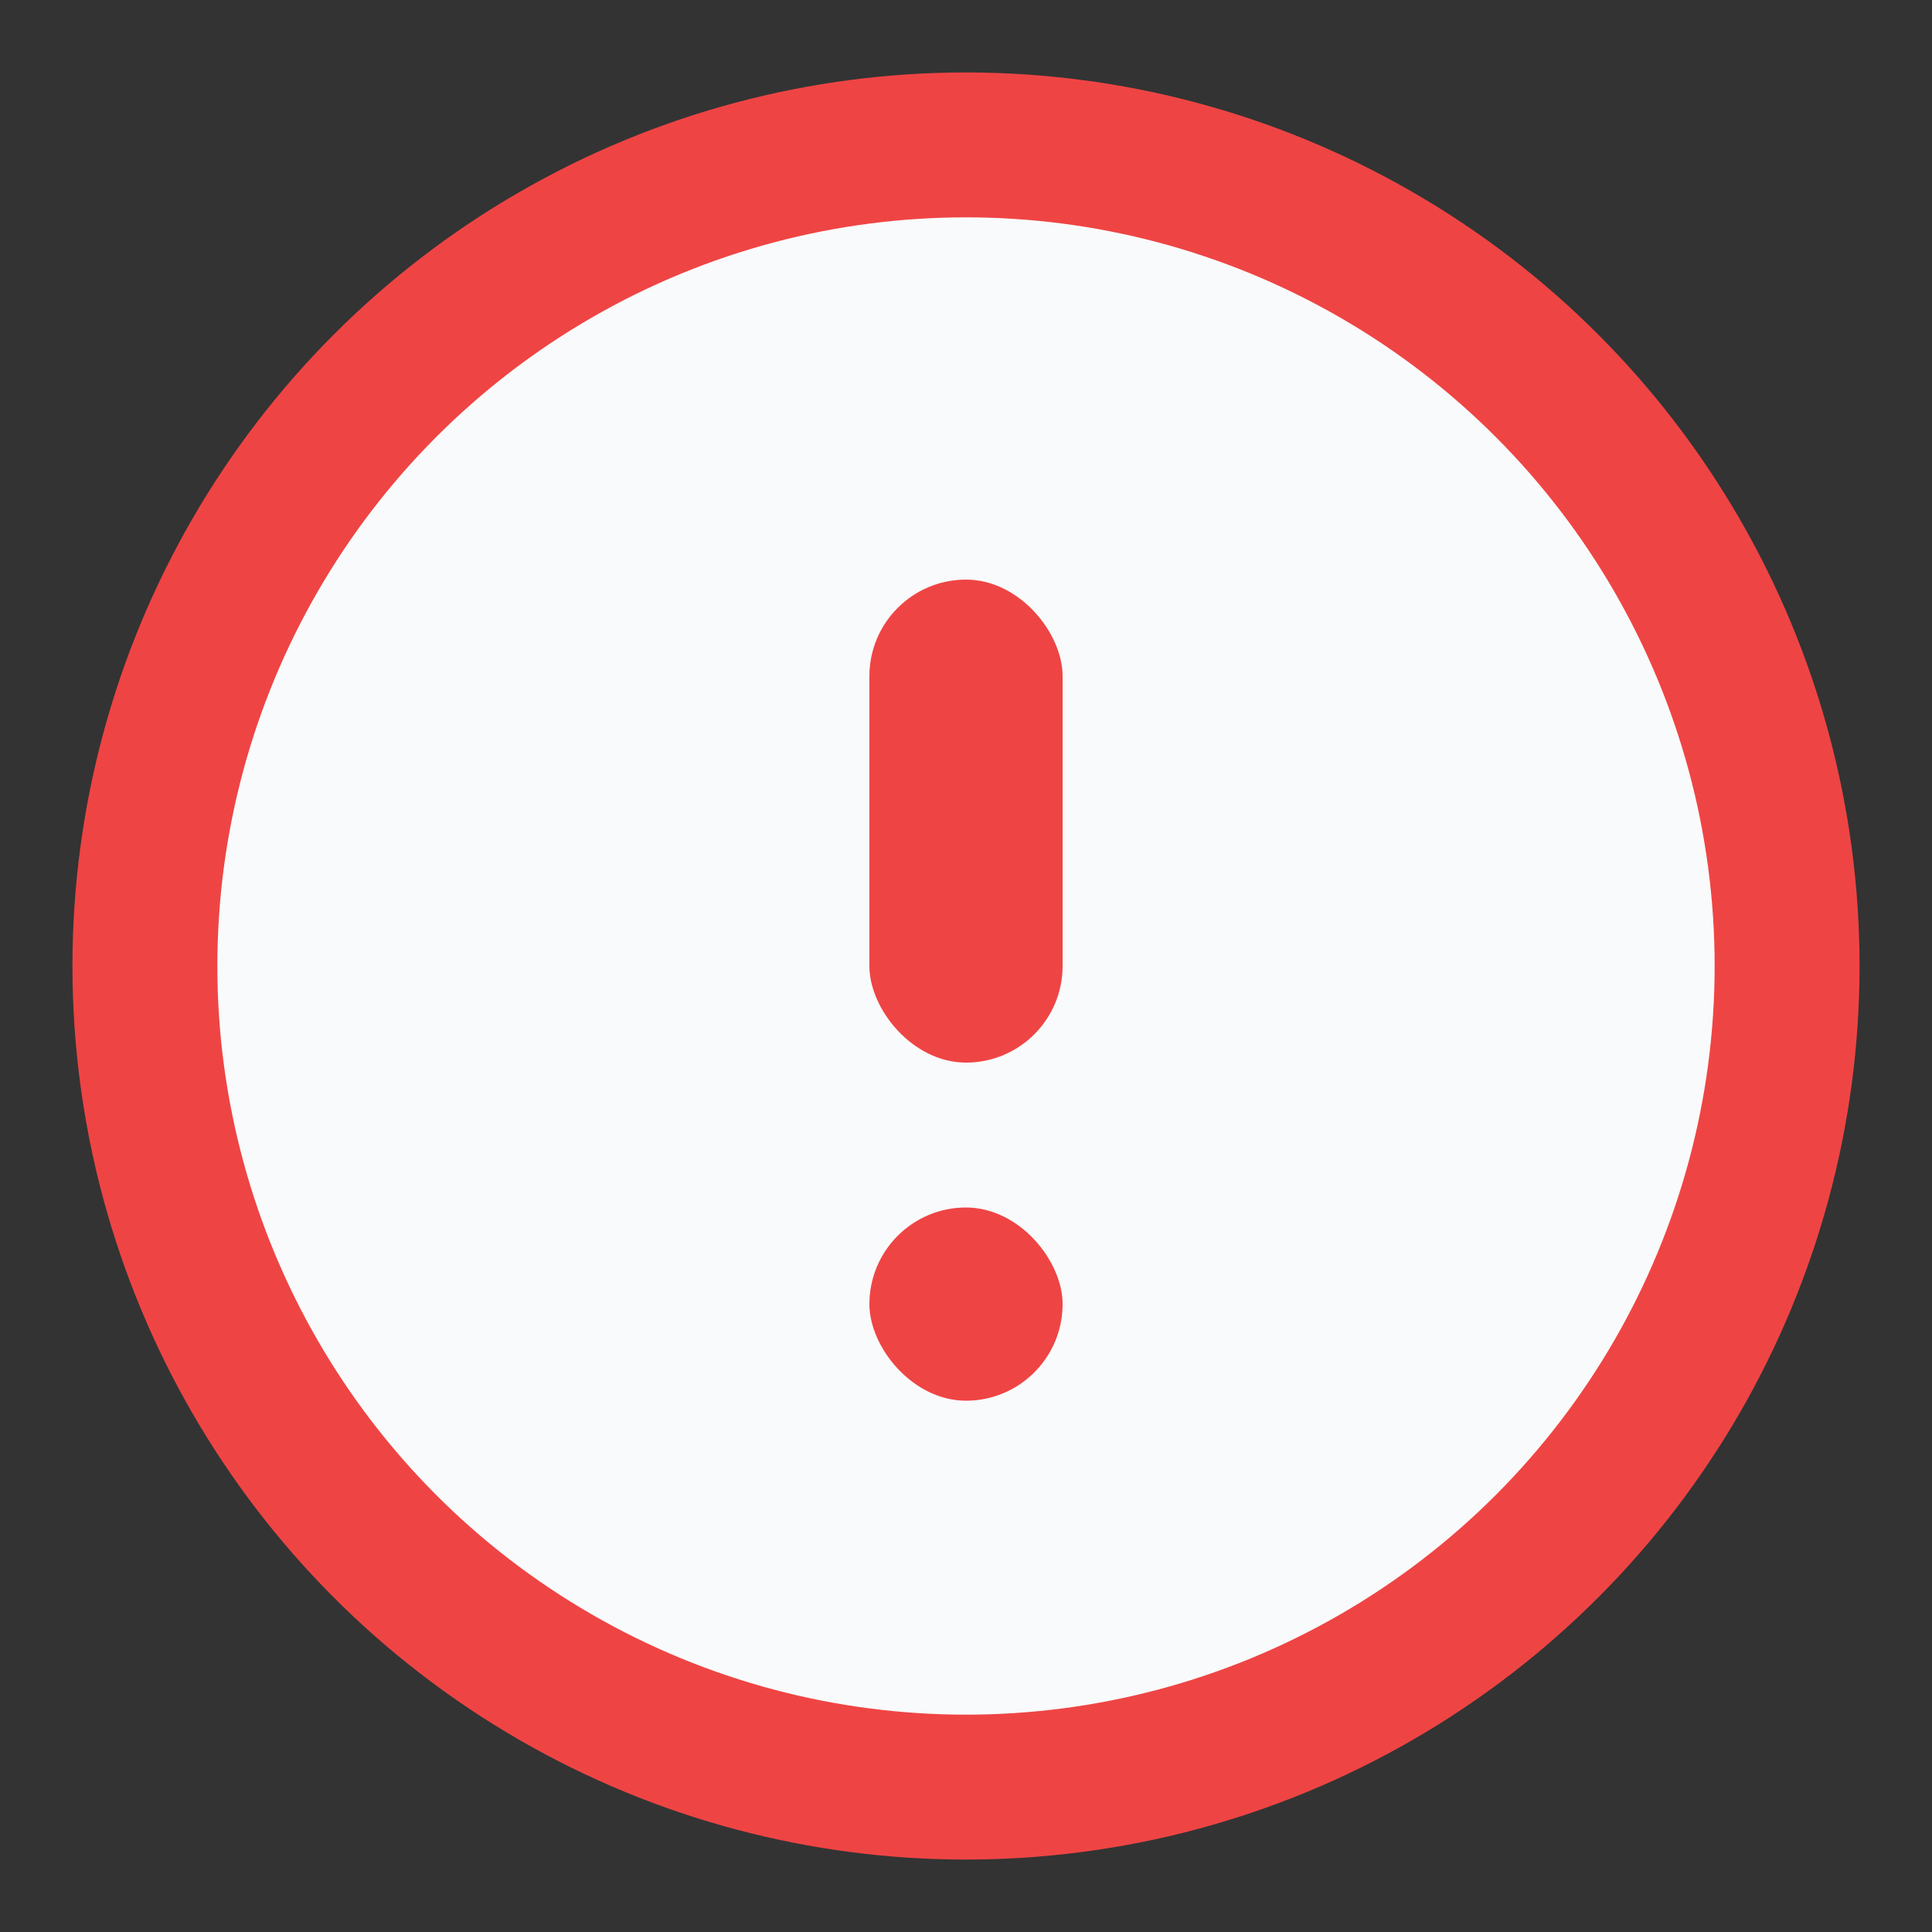 <svg width="20" height="20" viewBox="0 0 20 20" xmlns="http://www.w3.org/2000/svg">
  <rect x="0" y="0" width="20" height="20" fill="#333333" stroke="none"/>
  <!-- Circle background -->
  <circle cx="10" cy="10" r="8.5" fill="#F9FAFB" stroke="#EF4444" stroke-width="1.5"/>

  <!-- Smaller exclamation mark -->
  <rect x="9" y="6" width="2" height="5" rx="1" fill="#EF4444"/>
  <rect x="9" y="12.5" width="2" height="2" rx="1" fill="#EF4444"/>
</svg>